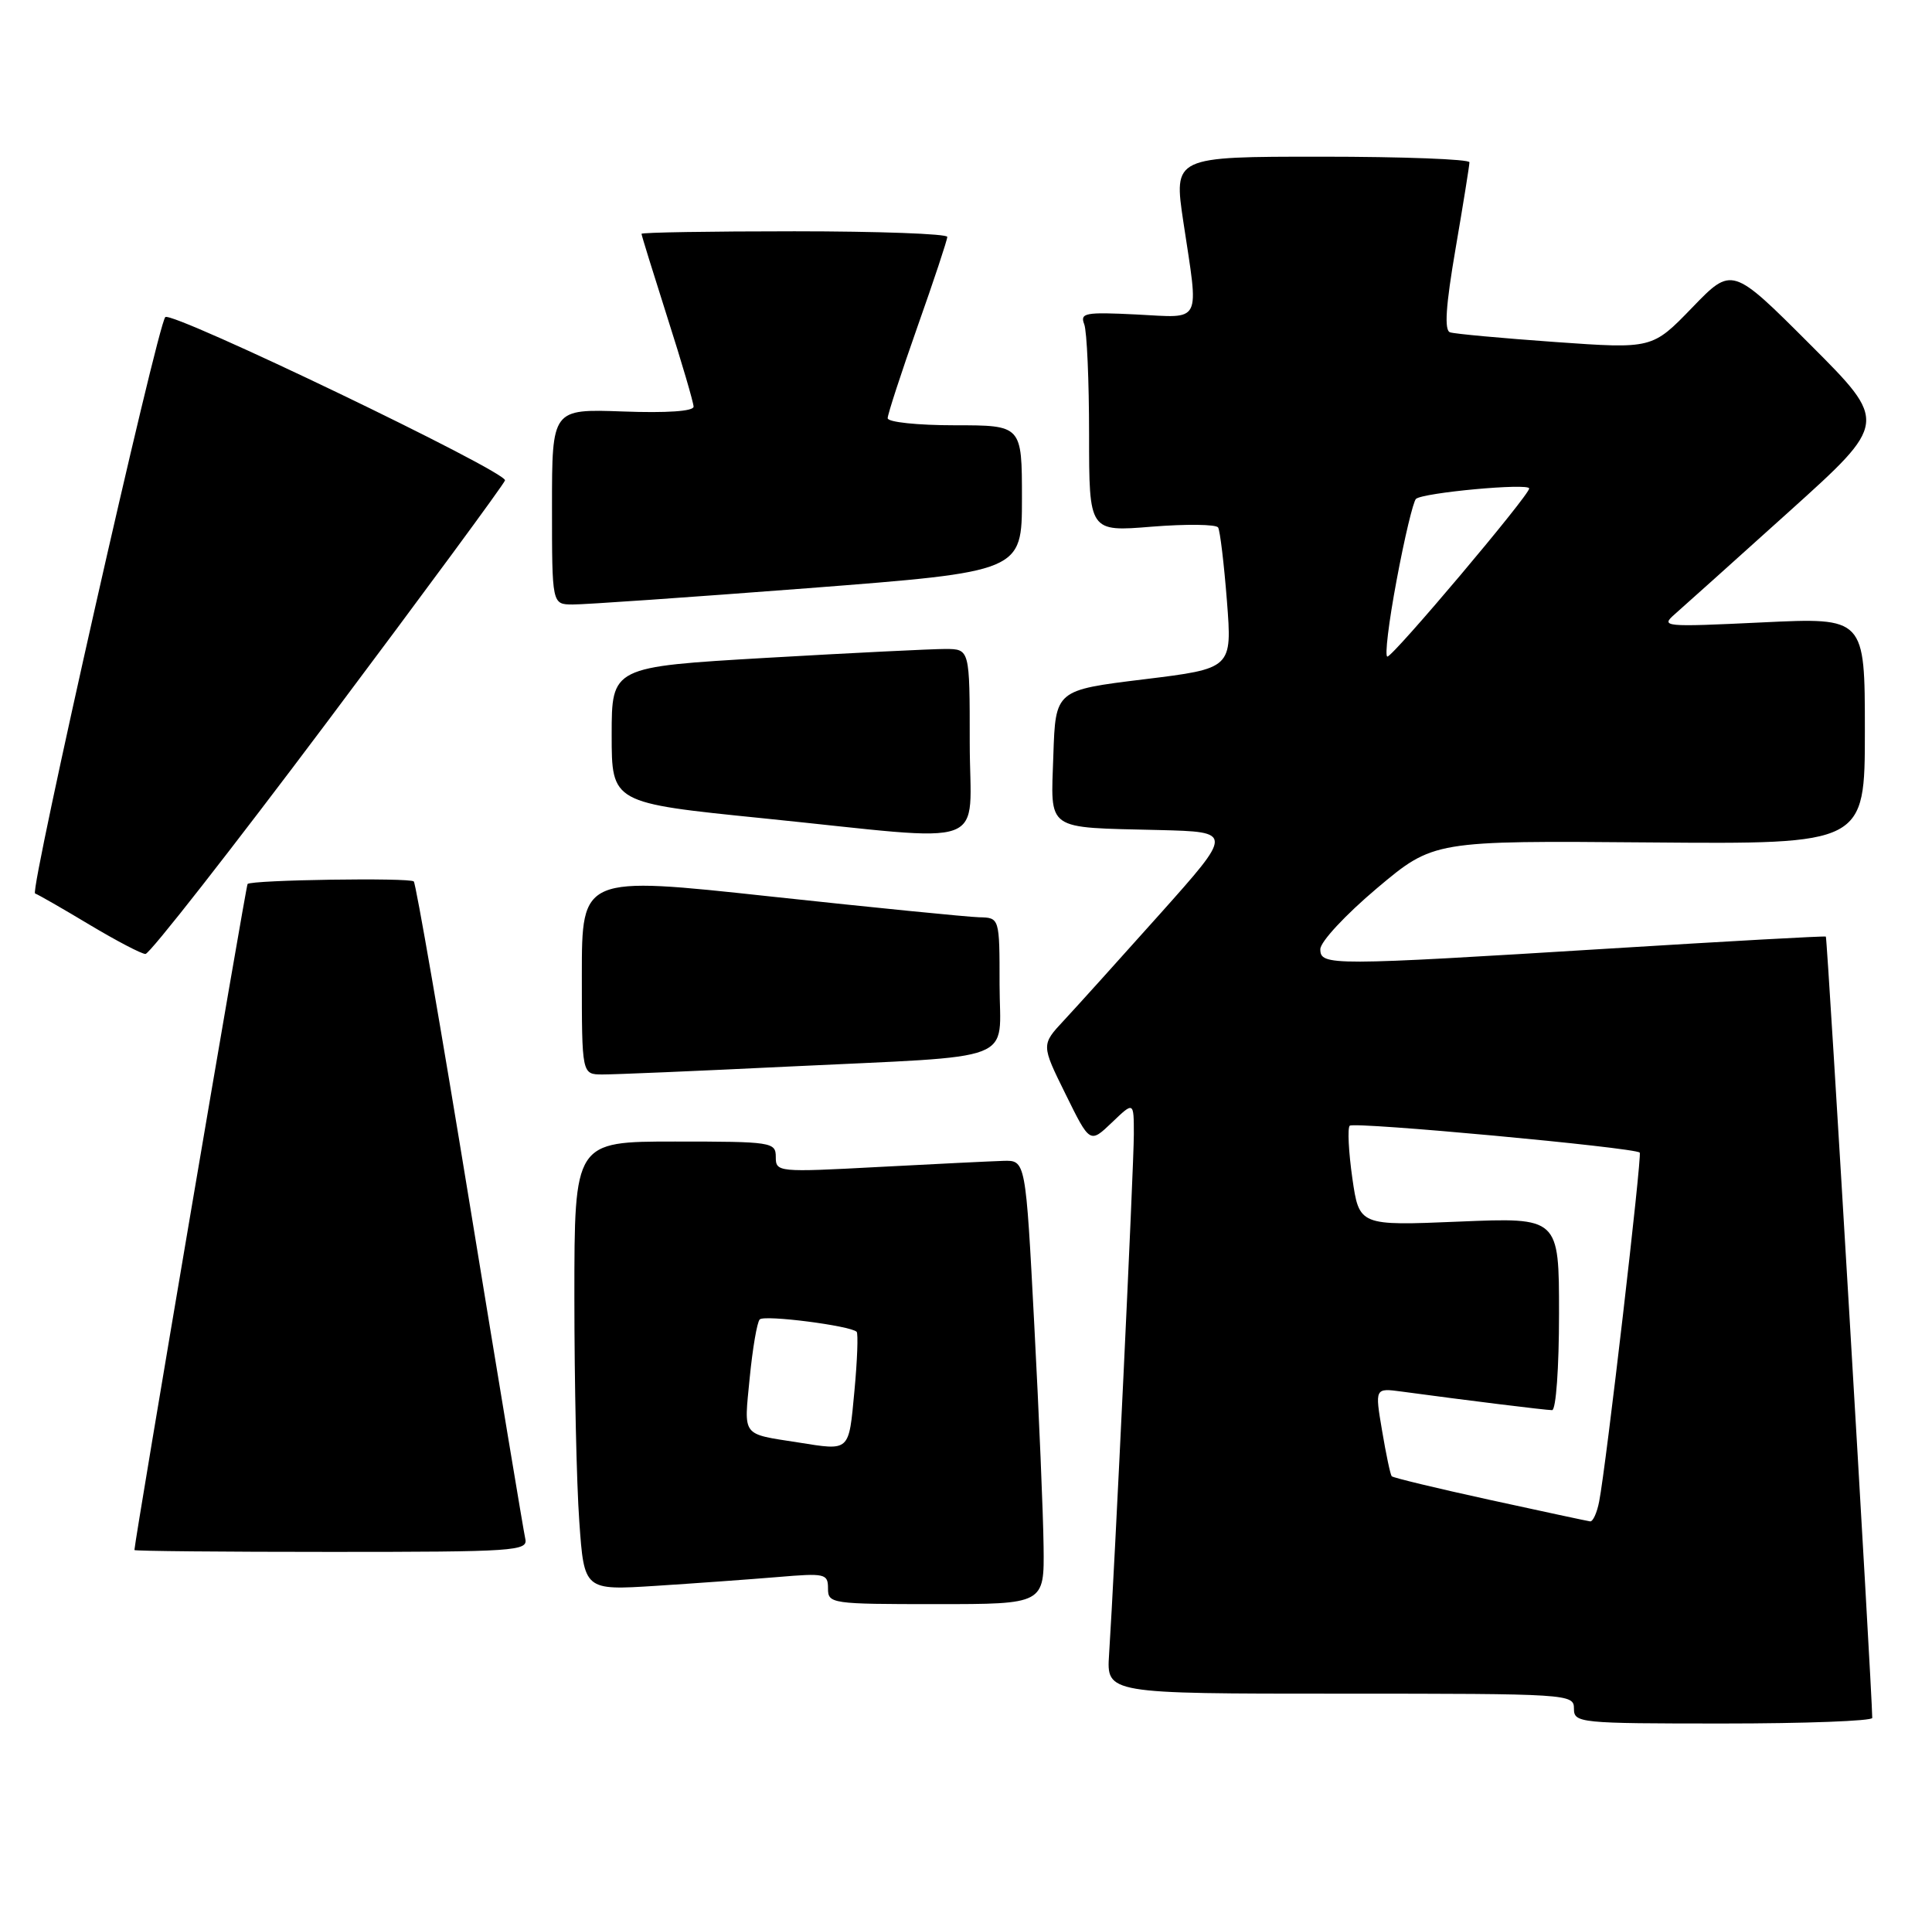 <?xml version="1.0" encoding="UTF-8" standalone="no"?>
<!DOCTYPE svg PUBLIC "-//W3C//DTD SVG 1.1//EN" "http://www.w3.org/Graphics/SVG/1.1/DTD/svg11.dtd" >
<svg xmlns="http://www.w3.org/2000/svg" xmlns:xlink="http://www.w3.org/1999/xlink" version="1.1" viewBox="0 0 259 256">
 <g >
 <path fill="currentColor"
d=" M 250.99 230.25 C 250.95 226.29 244.97 125.66 244.77 125.53 C 244.62 125.43 231.68 126.15 216.00 127.12 C 178.25 129.45 177.00 129.46 177.00 127.22 C 177.00 126.23 180.37 122.61 184.59 119.05 C 192.18 112.67 192.18 112.67 221.09 112.91 C 250.00 113.15 250.00 113.15 250.00 97.95 C 250.00 82.76 250.00 82.76 236.25 83.42 C 222.98 84.05 222.57 84.02 224.55 82.29 C 225.68 81.30 232.56 75.13 239.85 68.56 C 253.11 56.62 253.11 56.62 242.65 46.16 C 232.19 35.70 232.19 35.70 226.85 41.23 C 221.50 46.76 221.50 46.76 208.50 45.84 C 201.35 45.33 195.00 44.75 194.39 44.54 C 193.60 44.28 193.81 41.02 195.13 33.33 C 196.15 27.38 196.99 22.16 196.99 21.75 C 197.00 21.34 188.07 21.00 177.16 21.00 C 157.33 21.00 157.33 21.00 158.64 29.75 C 160.73 43.61 161.24 42.60 152.35 42.15 C 145.47 41.81 144.76 41.94 145.35 43.46 C 145.71 44.40 146.00 51.04 146.00 58.22 C 146.00 71.28 146.00 71.28 154.41 70.59 C 159.04 70.22 163.04 70.27 163.30 70.70 C 163.56 71.14 164.09 75.57 164.48 80.55 C 165.18 89.60 165.18 89.60 153.34 91.05 C 141.50 92.50 141.50 92.50 141.21 101.22 C 140.87 111.50 139.97 110.87 155.41 111.25 C 165.32 111.50 165.32 111.50 155.50 122.50 C 150.09 128.55 144.30 134.97 142.63 136.76 C 139.58 140.03 139.58 140.03 142.85 146.65 C 146.11 153.27 146.11 153.27 149.06 150.45 C 152.00 147.63 152.00 147.63 152.00 152.04 C 152.00 156.27 149.40 210.81 148.68 221.75 C 148.34 227.00 148.34 227.00 179.67 227.00 C 210.33 227.00 211.00 227.04 211.00 229.00 C 211.00 230.93 211.67 231.00 231.00 231.00 C 242.00 231.00 251.00 230.66 250.99 230.25 Z  M 139.90 207.25 C 139.85 202.99 139.29 189.60 138.65 177.50 C 137.50 155.50 137.50 155.50 134.50 155.59 C 132.85 155.64 125.31 156.01 117.75 156.41 C 104.28 157.13 104.00 157.10 104.00 155.07 C 104.00 153.08 103.49 153.00 90.50 153.00 C 77.00 153.00 77.00 153.00 77.00 173.85 C 77.00 185.31 77.29 198.85 77.66 203.93 C 78.31 213.16 78.31 213.16 87.91 212.55 C 93.18 212.21 100.54 211.68 104.25 211.37 C 110.62 210.83 111.00 210.91 111.00 212.90 C 111.00 214.94 111.43 215.00 125.50 215.00 C 140.00 215.00 140.00 215.00 139.90 207.25 Z  M 70.42 206.25 C 70.20 205.29 66.86 185.18 63.00 161.57 C 59.14 137.96 55.75 118.42 55.47 118.14 C 54.95 117.61 33.73 117.93 33.19 118.48 C 32.97 118.70 18.14 205.94 18.02 207.75 C 18.01 207.89 29.88 208.00 44.41 208.00 C 69.04 208.00 70.79 207.88 70.42 206.25 Z  M 105.50 142.96 C 137.10 141.43 134.00 142.63 134.00 131.95 C 134.00 123.00 134.00 123.00 131.25 122.94 C 129.74 122.90 117.14 121.65 103.25 120.15 C 78.00 117.42 78.00 117.42 78.00 130.71 C 78.00 144.00 78.00 144.00 80.75 144.01 C 82.26 144.02 93.40 143.55 105.50 142.96 Z  M 43.93 96.66 C 56.81 79.49 67.51 64.96 67.70 64.39 C 68.08 63.27 23.03 41.63 22.16 42.50 C 21.10 43.57 3.94 119.48 4.70 119.75 C 5.14 119.91 8.42 121.79 12.00 123.94 C 15.58 126.08 18.95 127.85 19.50 127.86 C 20.05 127.88 31.04 113.84 43.93 96.66 Z  M 130.00 99.50 C 130.00 87.00 130.00 87.00 126.75 86.98 C 124.96 86.98 114.16 87.51 102.75 88.17 C 82.00 89.38 82.00 89.38 82.00 98.50 C 82.00 107.62 82.00 107.62 102.25 109.67 C 133.50 112.84 130.00 114.13 130.00 99.50 Z  M 108.25 78.84 C 137.00 76.62 137.00 76.62 137.00 66.81 C 137.00 57.00 137.00 57.00 128.00 57.00 C 123.01 57.00 119.00 56.58 119.00 56.05 C 119.00 55.53 120.80 50.02 122.99 43.80 C 125.19 37.59 126.99 32.16 126.99 31.75 C 127.00 31.34 117.78 31.00 106.50 31.00 C 95.22 31.00 86.00 31.15 86.00 31.34 C 86.00 31.53 87.57 36.59 89.48 42.59 C 91.40 48.59 92.97 53.95 92.98 54.50 C 92.99 55.12 89.41 55.37 83.50 55.15 C 74.00 54.81 74.00 54.81 74.00 67.90 C 74.00 81.00 74.00 81.00 76.75 81.02 C 78.26 81.04 92.44 80.05 108.25 78.84 Z  M 199.69 201.02 C 192.65 199.48 186.74 198.06 186.57 197.86 C 186.39 197.66 185.81 194.92 185.28 191.76 C 184.31 186.03 184.31 186.03 187.90 186.51 C 196.62 187.69 207.22 189.00 208.07 189.00 C 208.59 189.00 209.00 183.36 209.00 176.08 C 209.00 163.17 209.00 163.17 195.61 163.73 C 182.21 164.29 182.21 164.29 181.29 157.90 C 180.79 154.38 180.63 151.22 180.94 150.88 C 181.46 150.31 219.12 153.80 219.82 154.48 C 220.15 154.82 215.30 196.62 214.38 201.25 C 214.09 202.76 213.54 203.96 213.17 203.91 C 212.80 203.86 206.74 202.56 199.69 201.02 Z  M 187.23 77.75 C 188.28 72.11 189.45 67.22 189.82 66.87 C 190.73 66.03 205.00 64.71 205.00 65.47 C 205.00 66.39 186.77 88.00 185.99 88.00 C 185.61 88.00 186.17 83.39 187.23 77.75 Z  M 107.00 193.33 C 99.34 192.13 99.73 192.65 100.50 184.71 C 100.89 180.74 101.49 177.20 101.85 176.84 C 102.48 176.20 114.01 177.68 114.84 178.50 C 115.06 178.73 114.93 182.31 114.54 186.46 C 113.77 194.65 114.00 194.44 107.00 193.33 Z "/>
</g>
</svg>